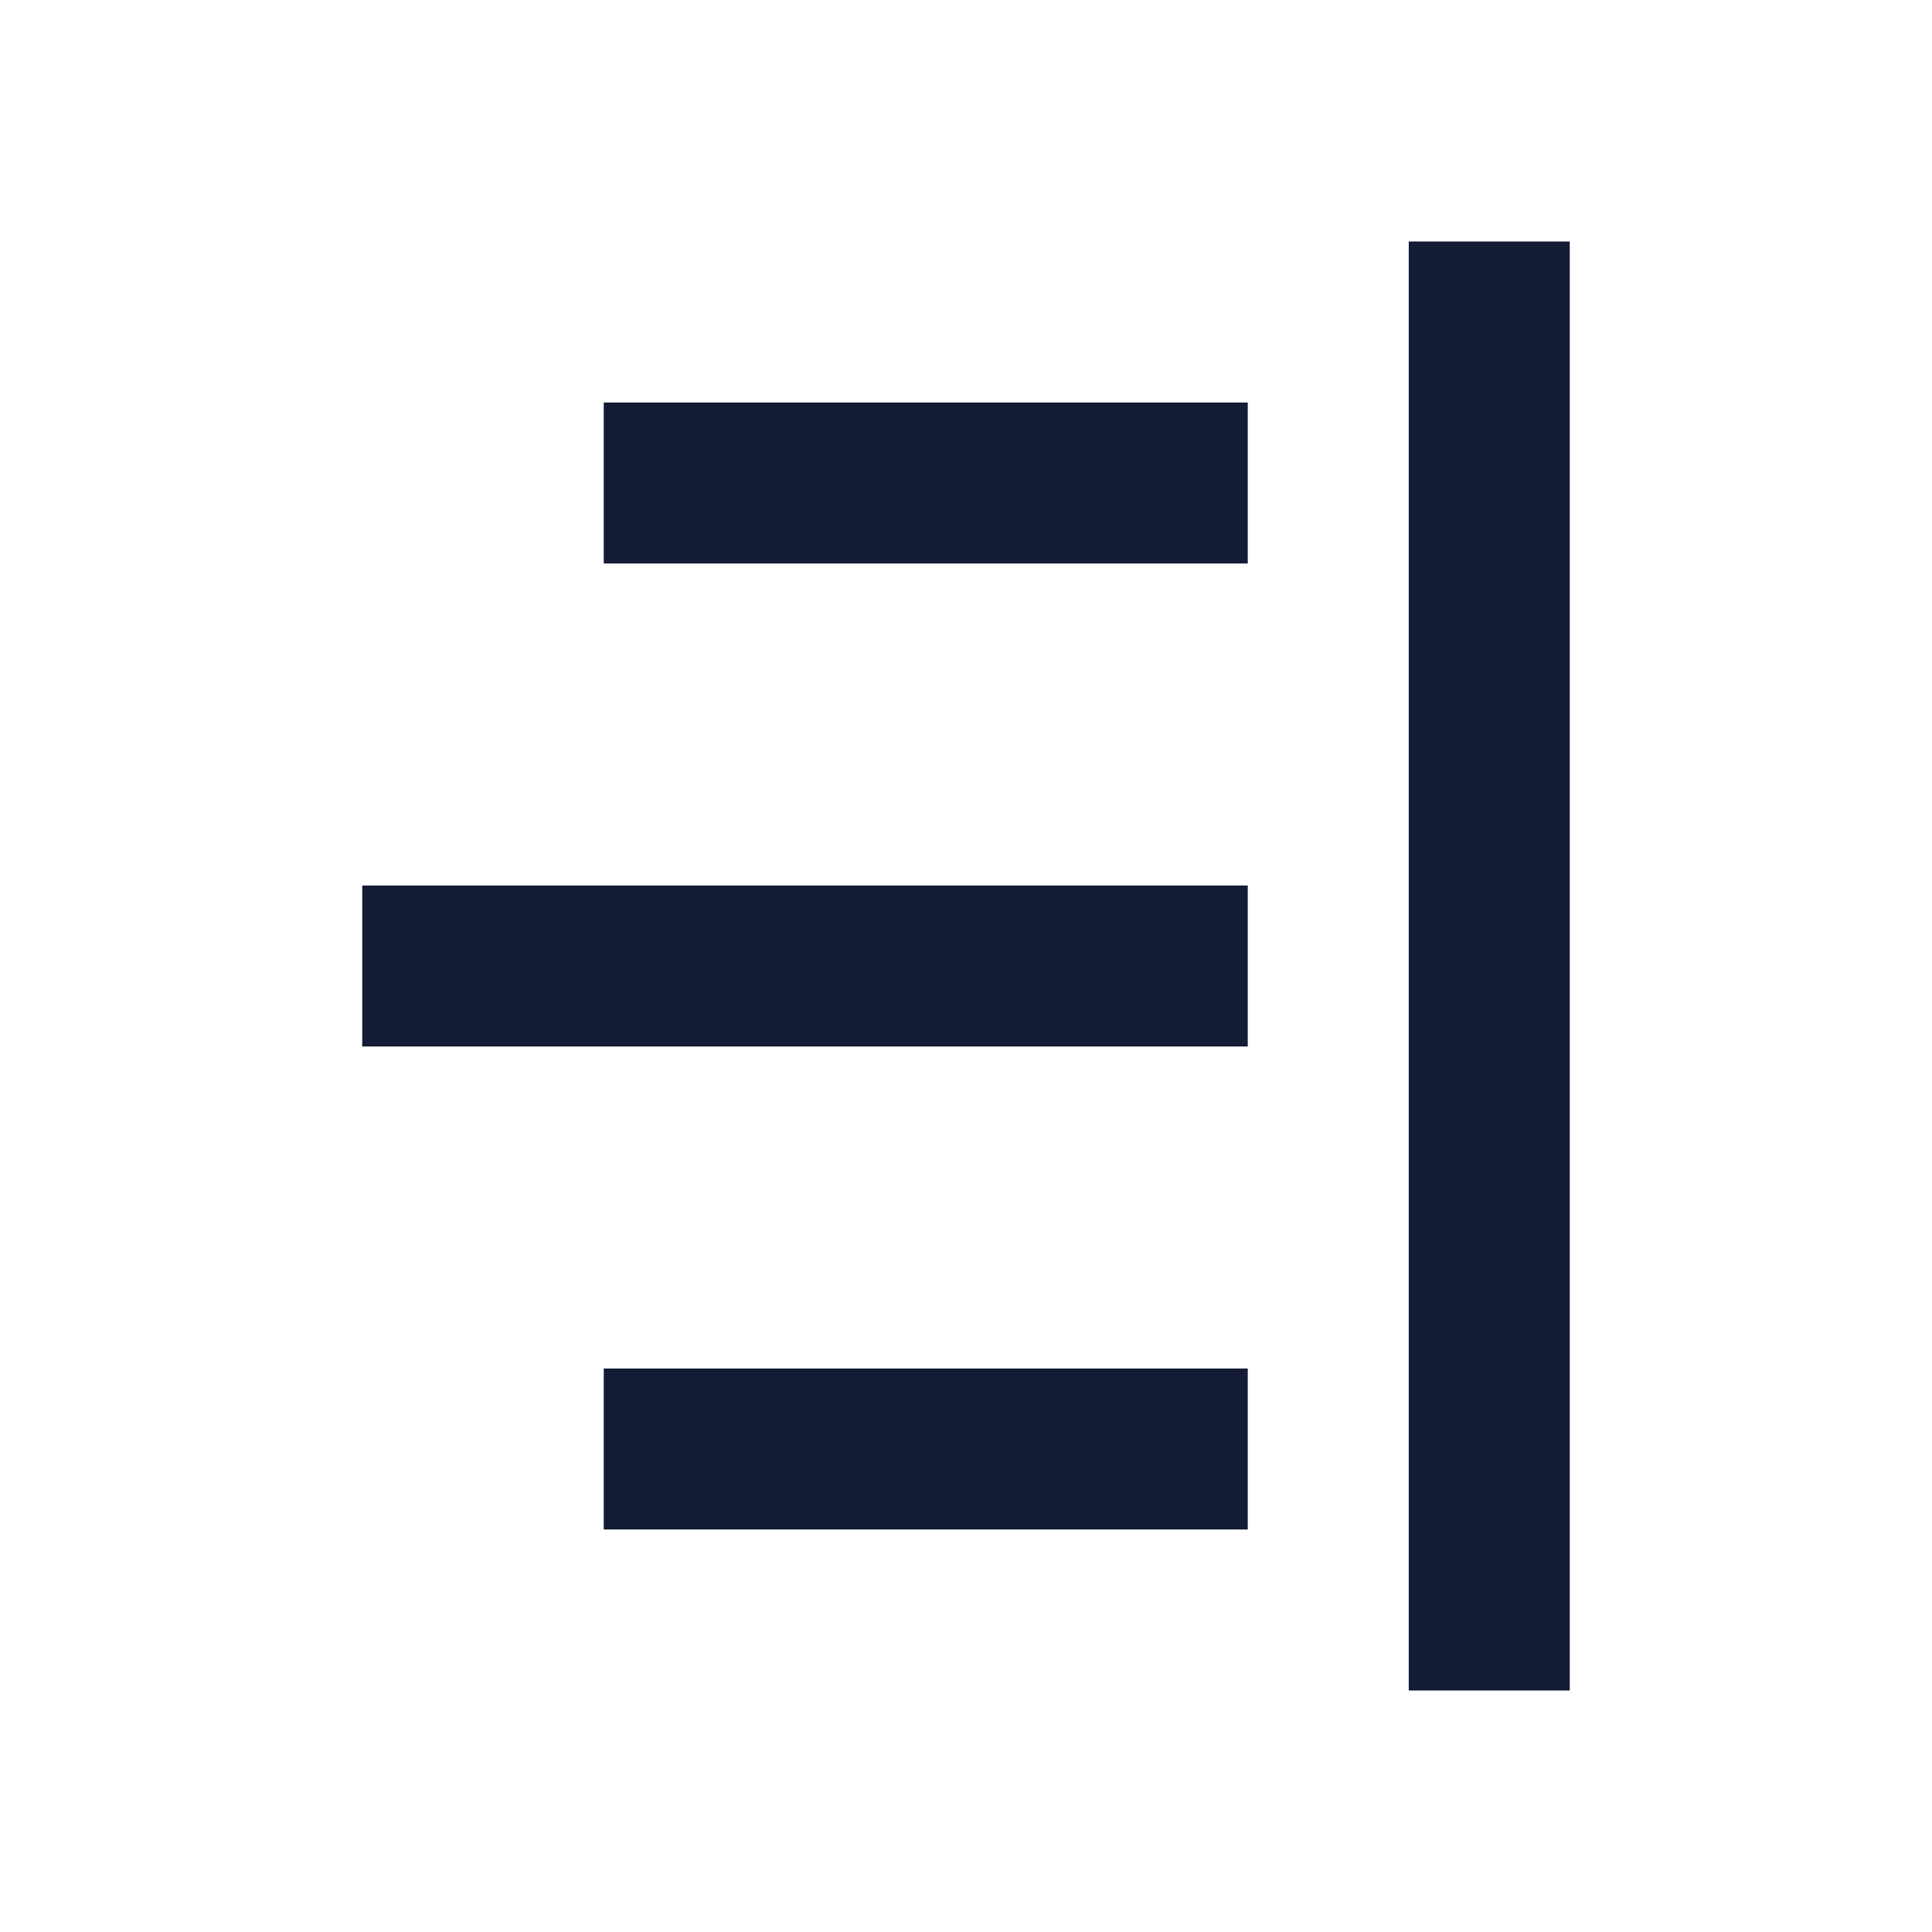 <svg width="24" height="24" viewBox="0 0 24 24" fill="none" xmlns="http://www.w3.org/2000/svg">
<path fill-rule="evenodd" clip-rule="evenodd" d="M15.5 7L7.5 7L7.5 5L15.5 5L15.5 7Z" fill="#141B34"/>
<path fill-rule="evenodd" clip-rule="evenodd" d="M15.5 13L4.5 13L4.5 11L15.5 11L15.5 13Z" fill="#141B34"/>
<path fill-rule="evenodd" clip-rule="evenodd" d="M15.5 19L7.5 19L7.5 17L15.5 17L15.5 19Z" fill="#141B34"/>
<path fill-rule="evenodd" clip-rule="evenodd" d="M17.5 21L17.5 3L19.5 3L19.5 21L17.5 21Z" fill="#141B34"/>
</svg>
